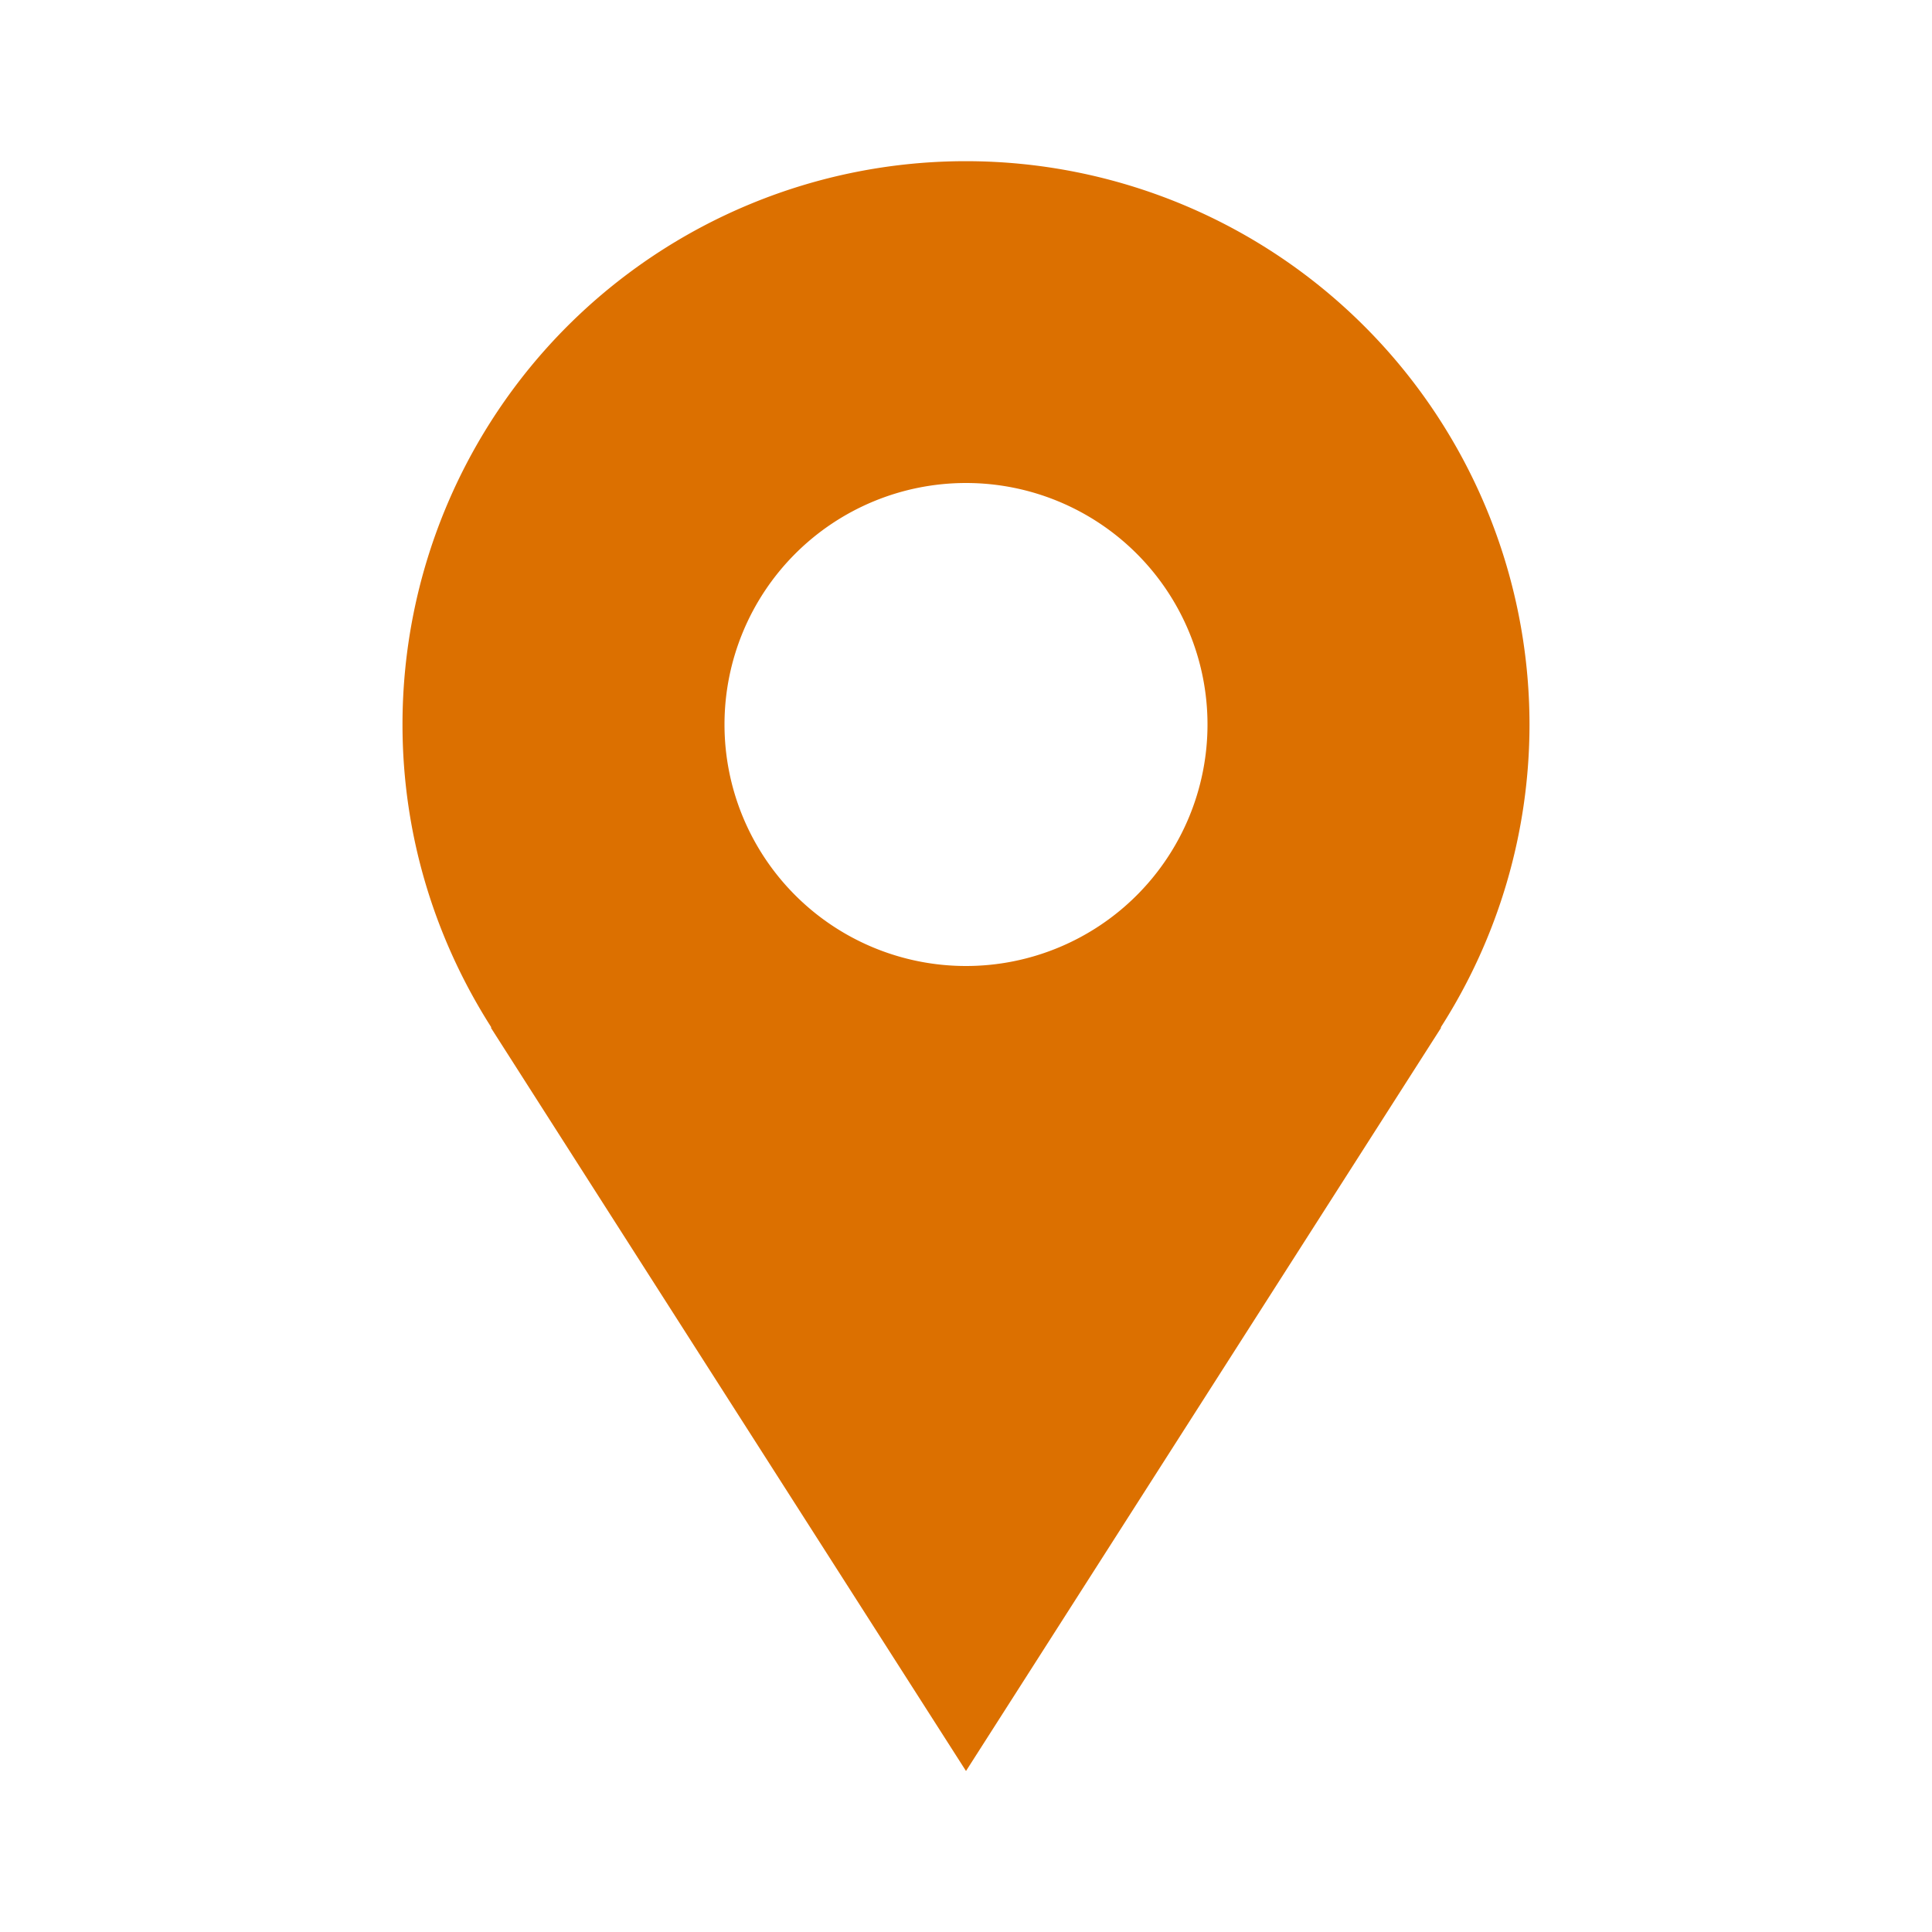 <svg width="24" height="24" fill="none" xmlns="http://www.w3.org/2000/svg"><path d="M19 9A7.002 7.002 0 0 0 7.05 4.05 7 7 0 0 0 5 9c0 1.387.41 2.677 1.105 3.765h-.008C8.457 16.46 12 22 12 22l5.903-9.235h-.007A6.98 6.98 0 0 0 19 9Zm-7 3a3 3 0 1 1 0-6 3 3 0 0 1 0 6Z" fill="#DC7000"/></svg>